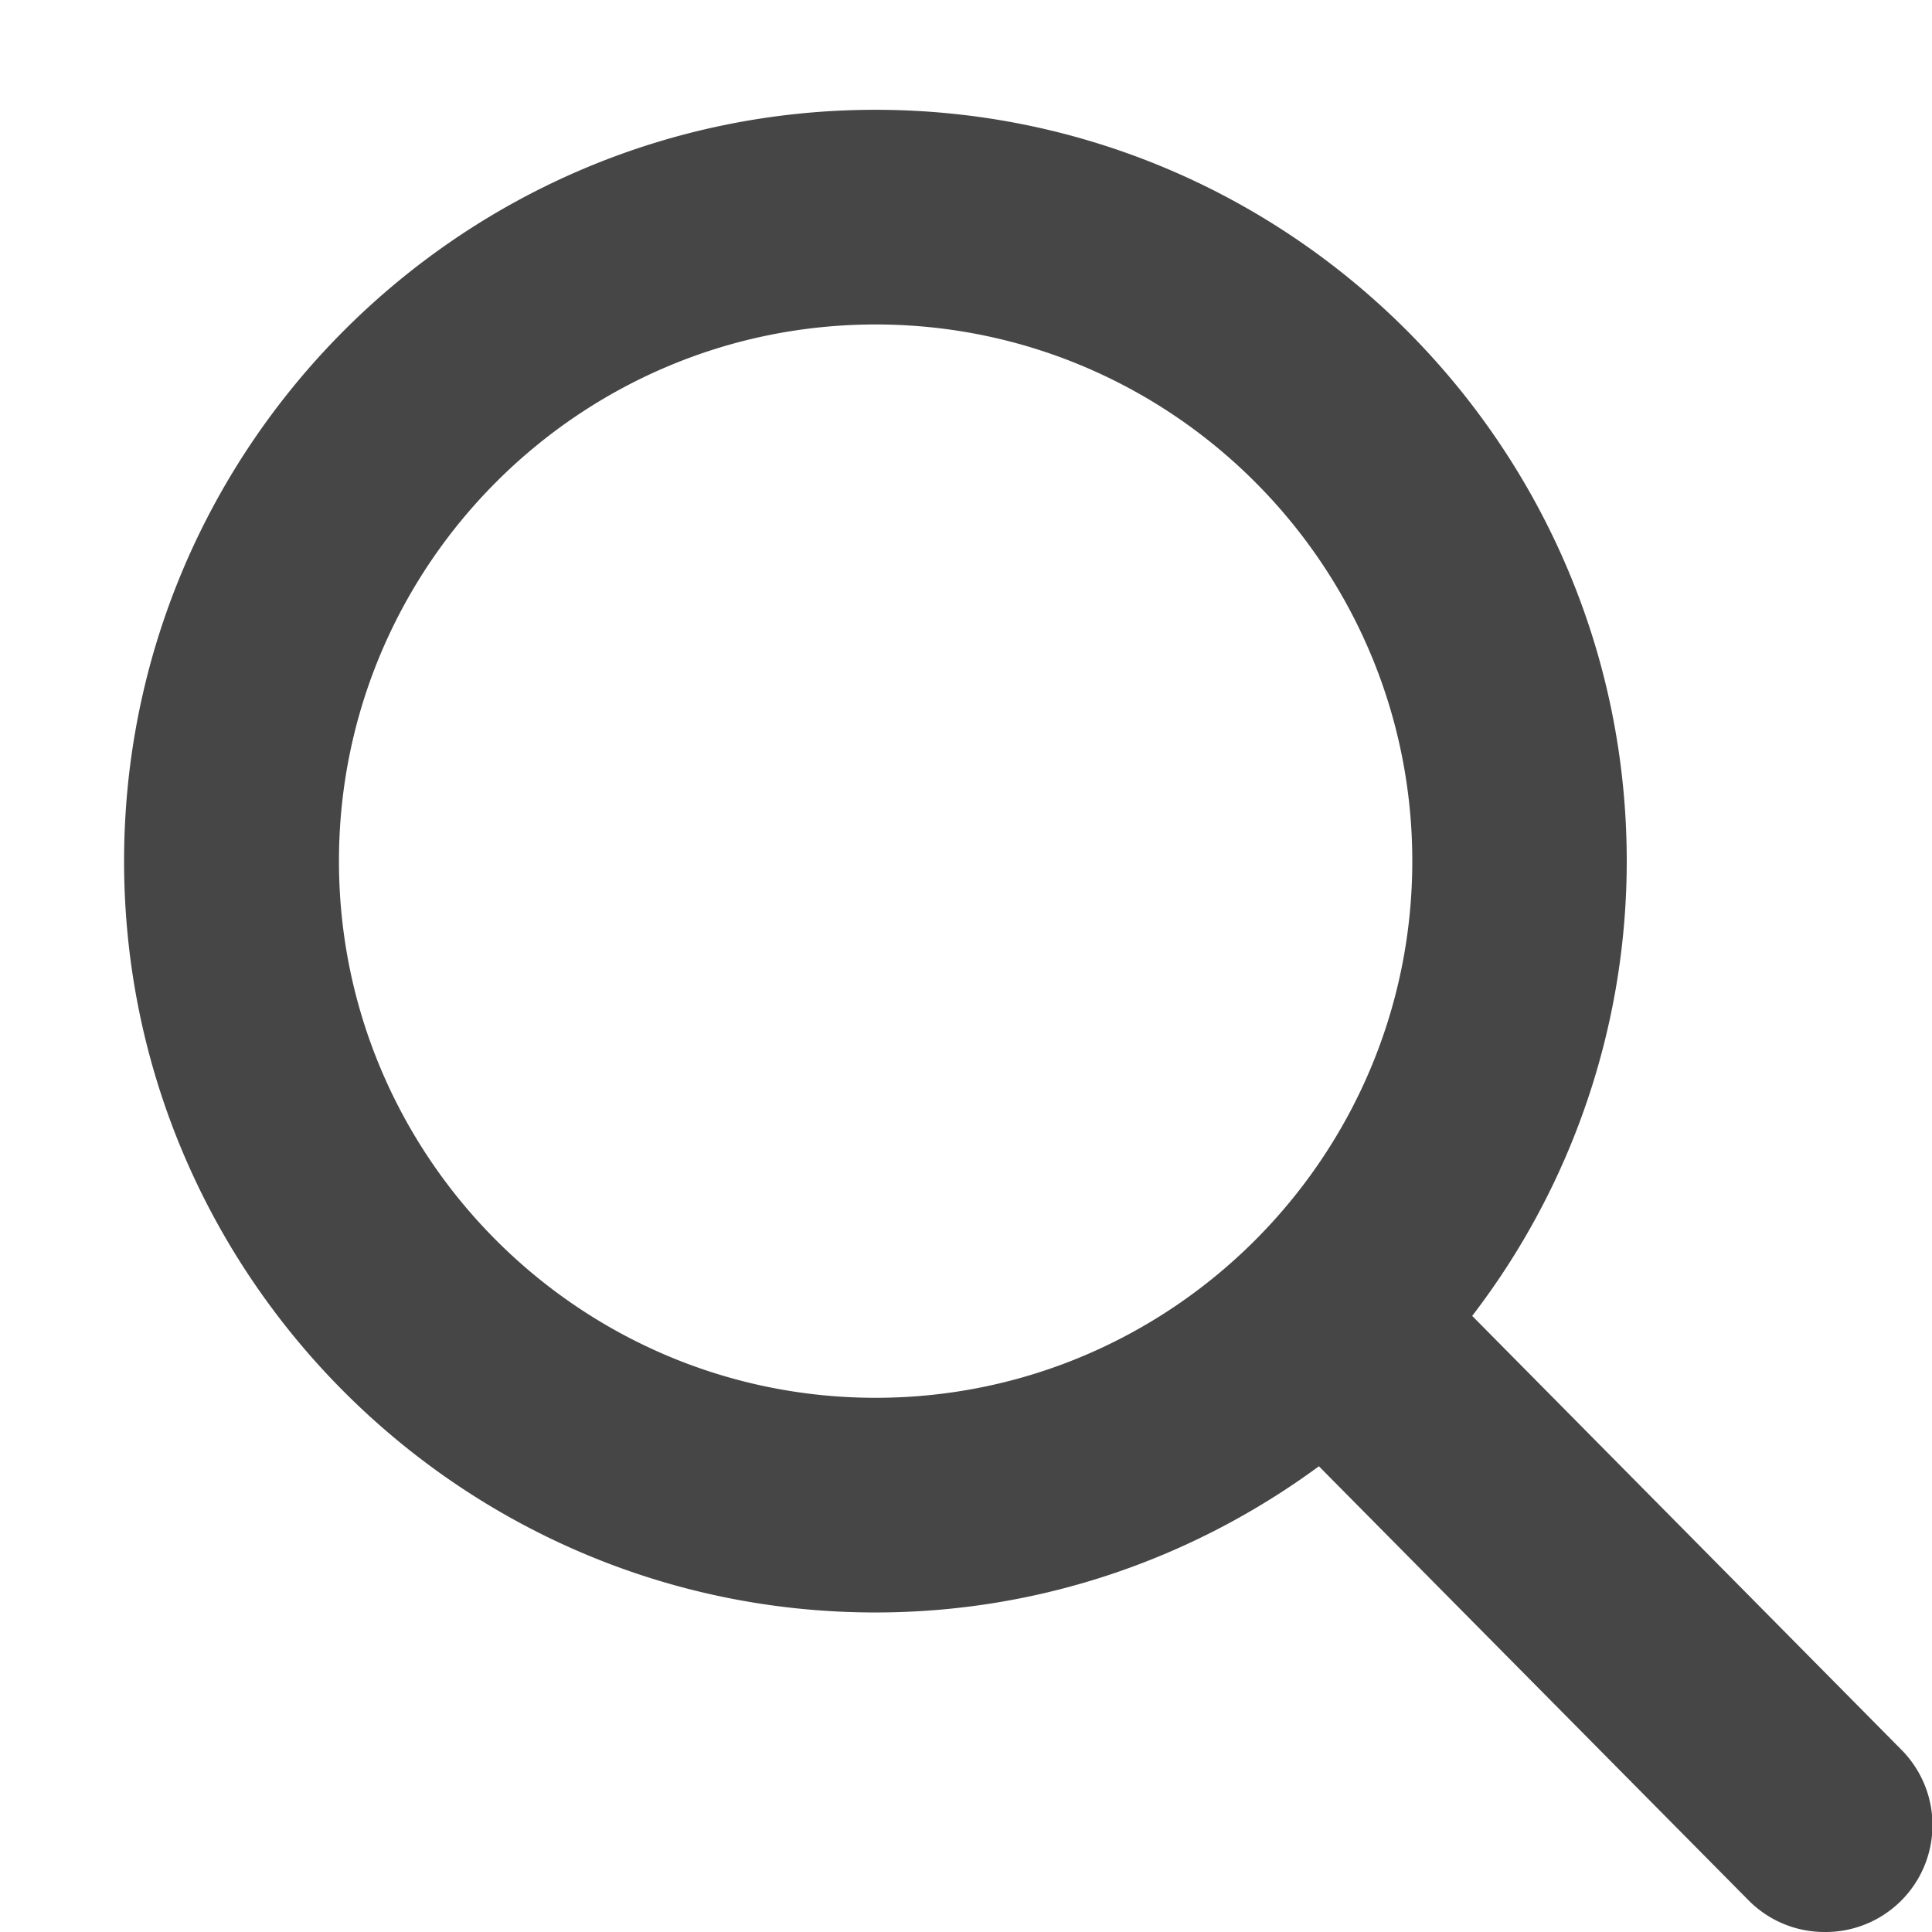 <svg xmlns="http://www.w3.org/2000/svg" width="18" height="18" viewBox="0 0 18 18"><path d="m17.71 16.297-3.994-4.037a6.956 6.956 0 0 0 1.44-4.237c0-3.859-3.14-7-7-7s-7 3.141-7 7 3.14 7 7 7c1.547 0 2.973-.51 4.132-1.362l4.001 4.042A.994.994 0 0 0 17 18a.996.996 0 0 0 .71-1.703ZM3.158 8.023c0-2.756 2.243-5 5-5s5 2.244 5 5-2.243 5-5 5-5-2.243-5-5Z" fill="#464646"/></svg>